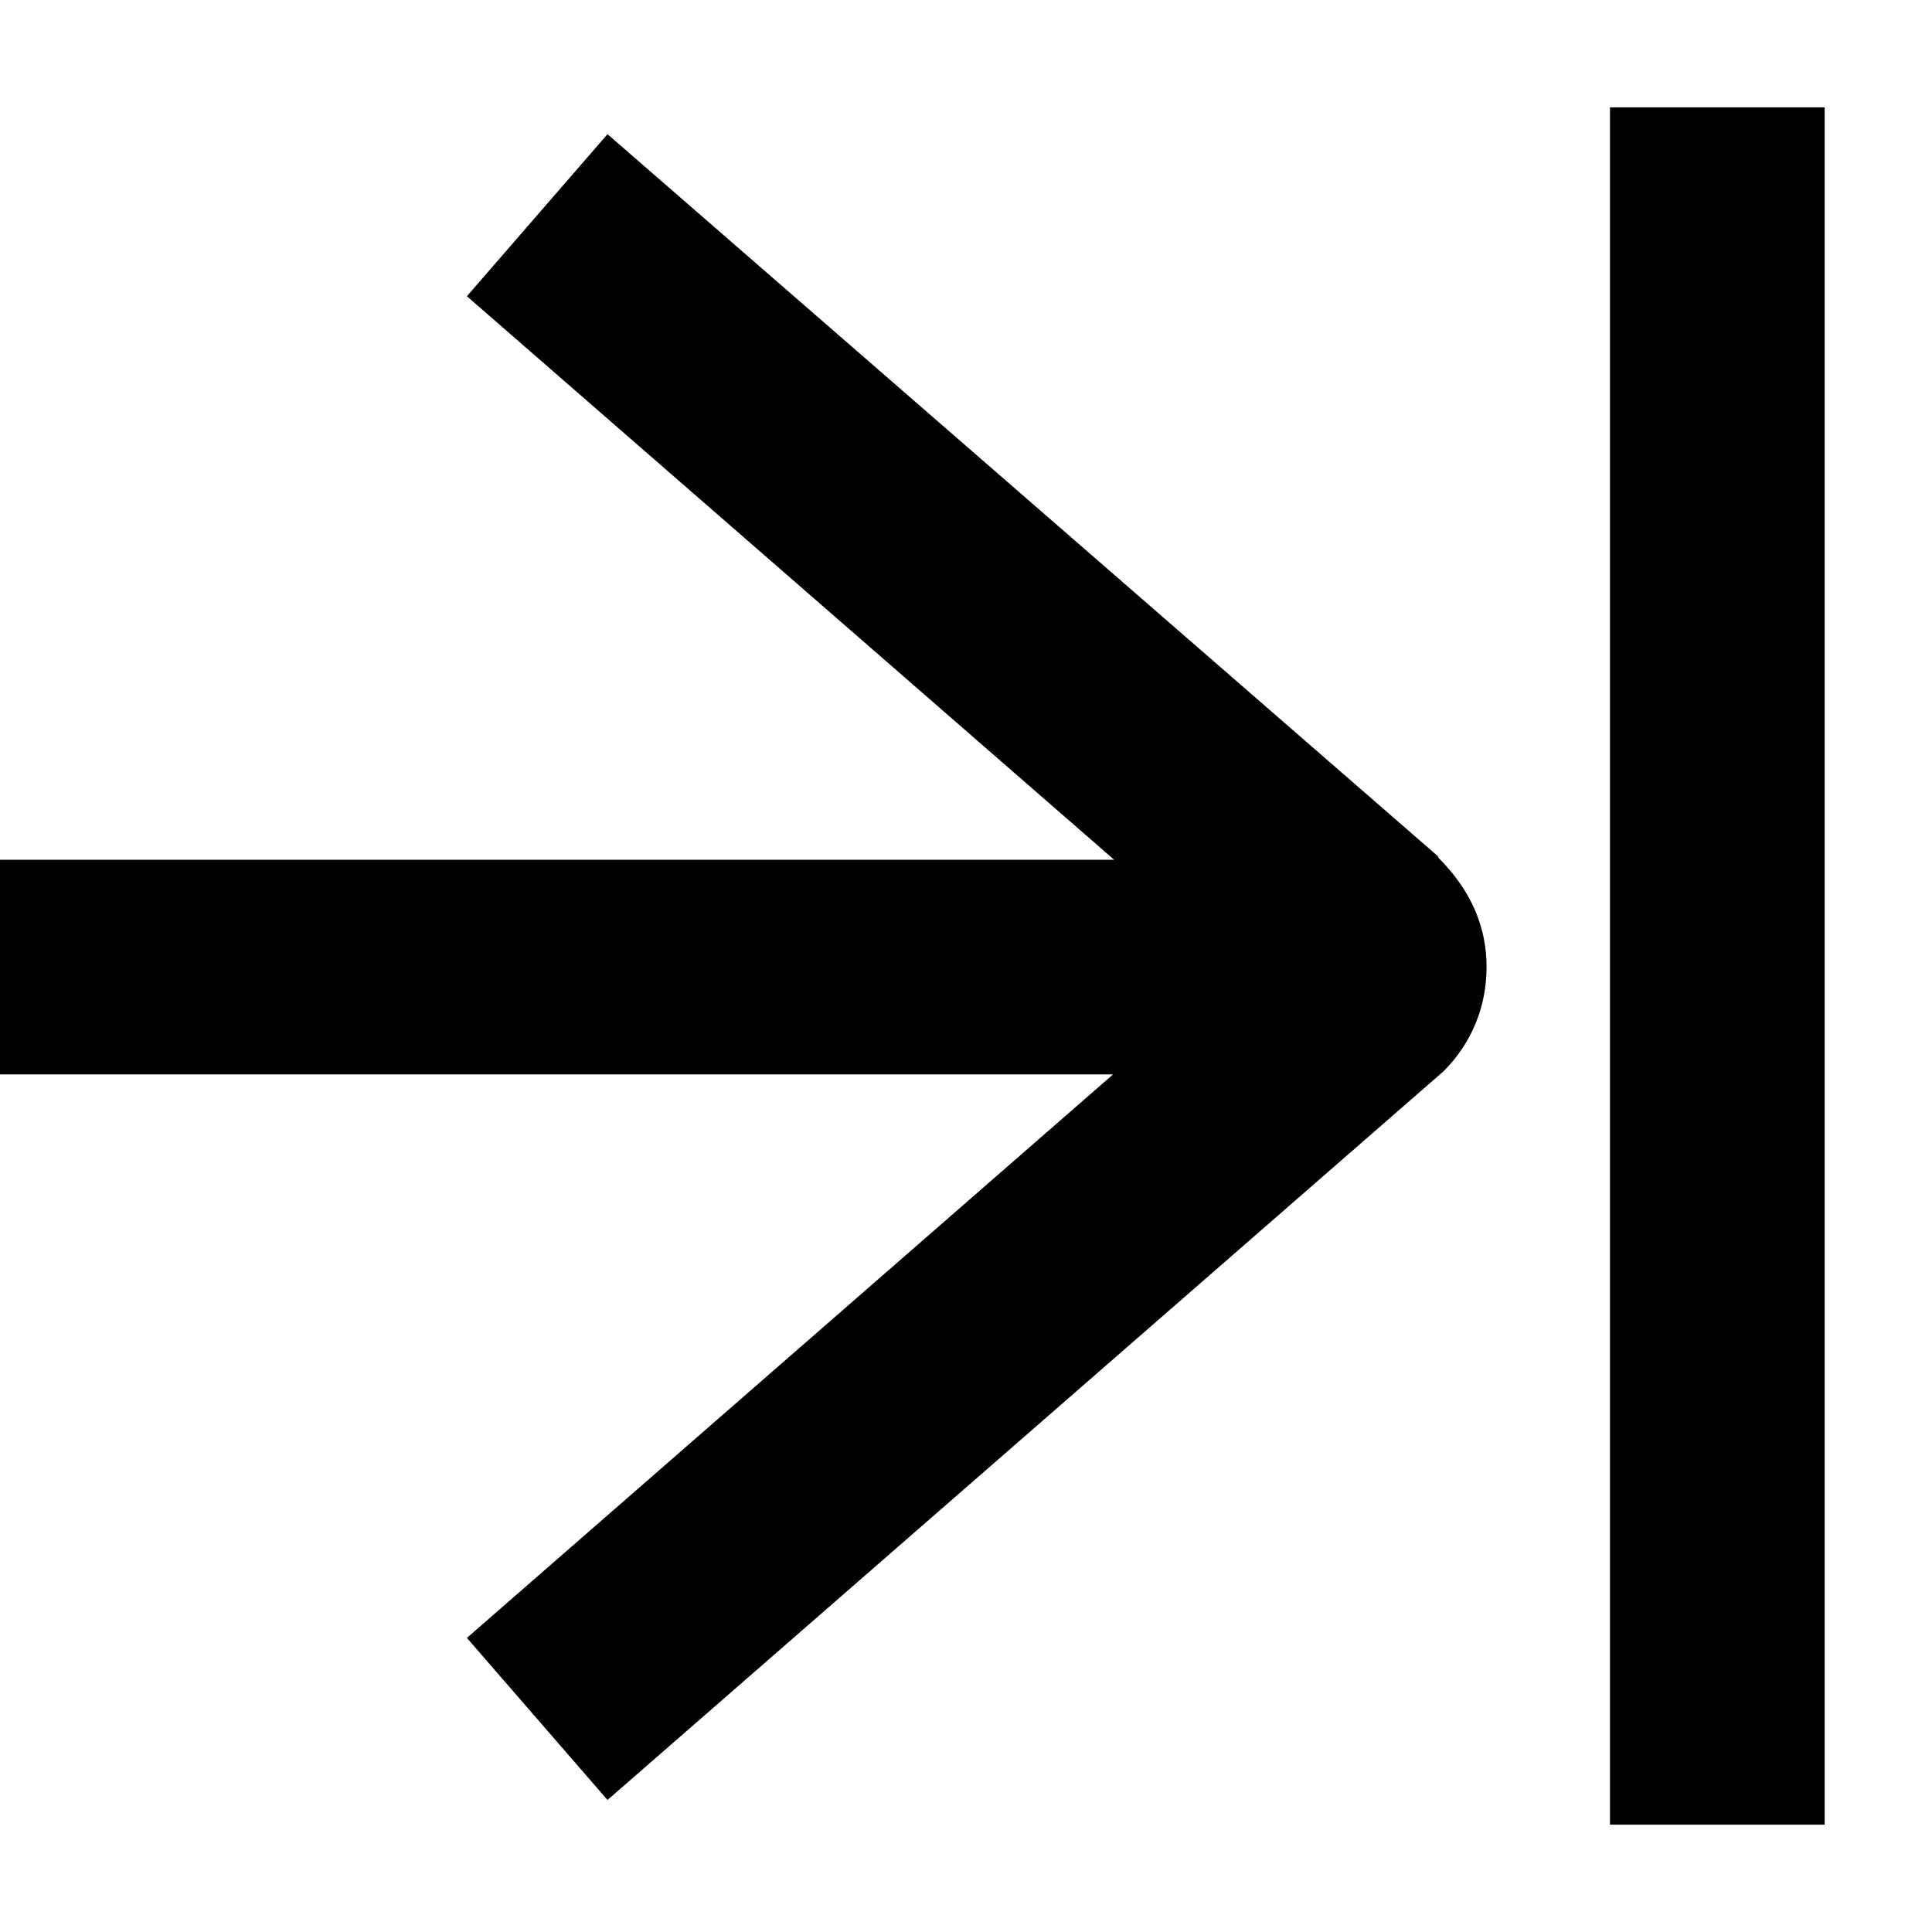 <svg
    class="miniSynth-icon"
    xmlns="http://www.w3.org/2000/svg"
    viewBox="0 0 18 18">
    <title>Skip to end icon</title>
    <path fill="currentColor" d="m13.4,7.98L5.66,1.25l-1.31,1.51,6.03,5.25H0v2h10.37l-6.02,5.25,1.31,1.51,7.79-6.79c.26-.26.4-.6.4-.97s-.14-.71-.45-1.02Z"/>
    <rect fill="currentColor" x="15" y="1" width="2" height="16"/>
</svg>